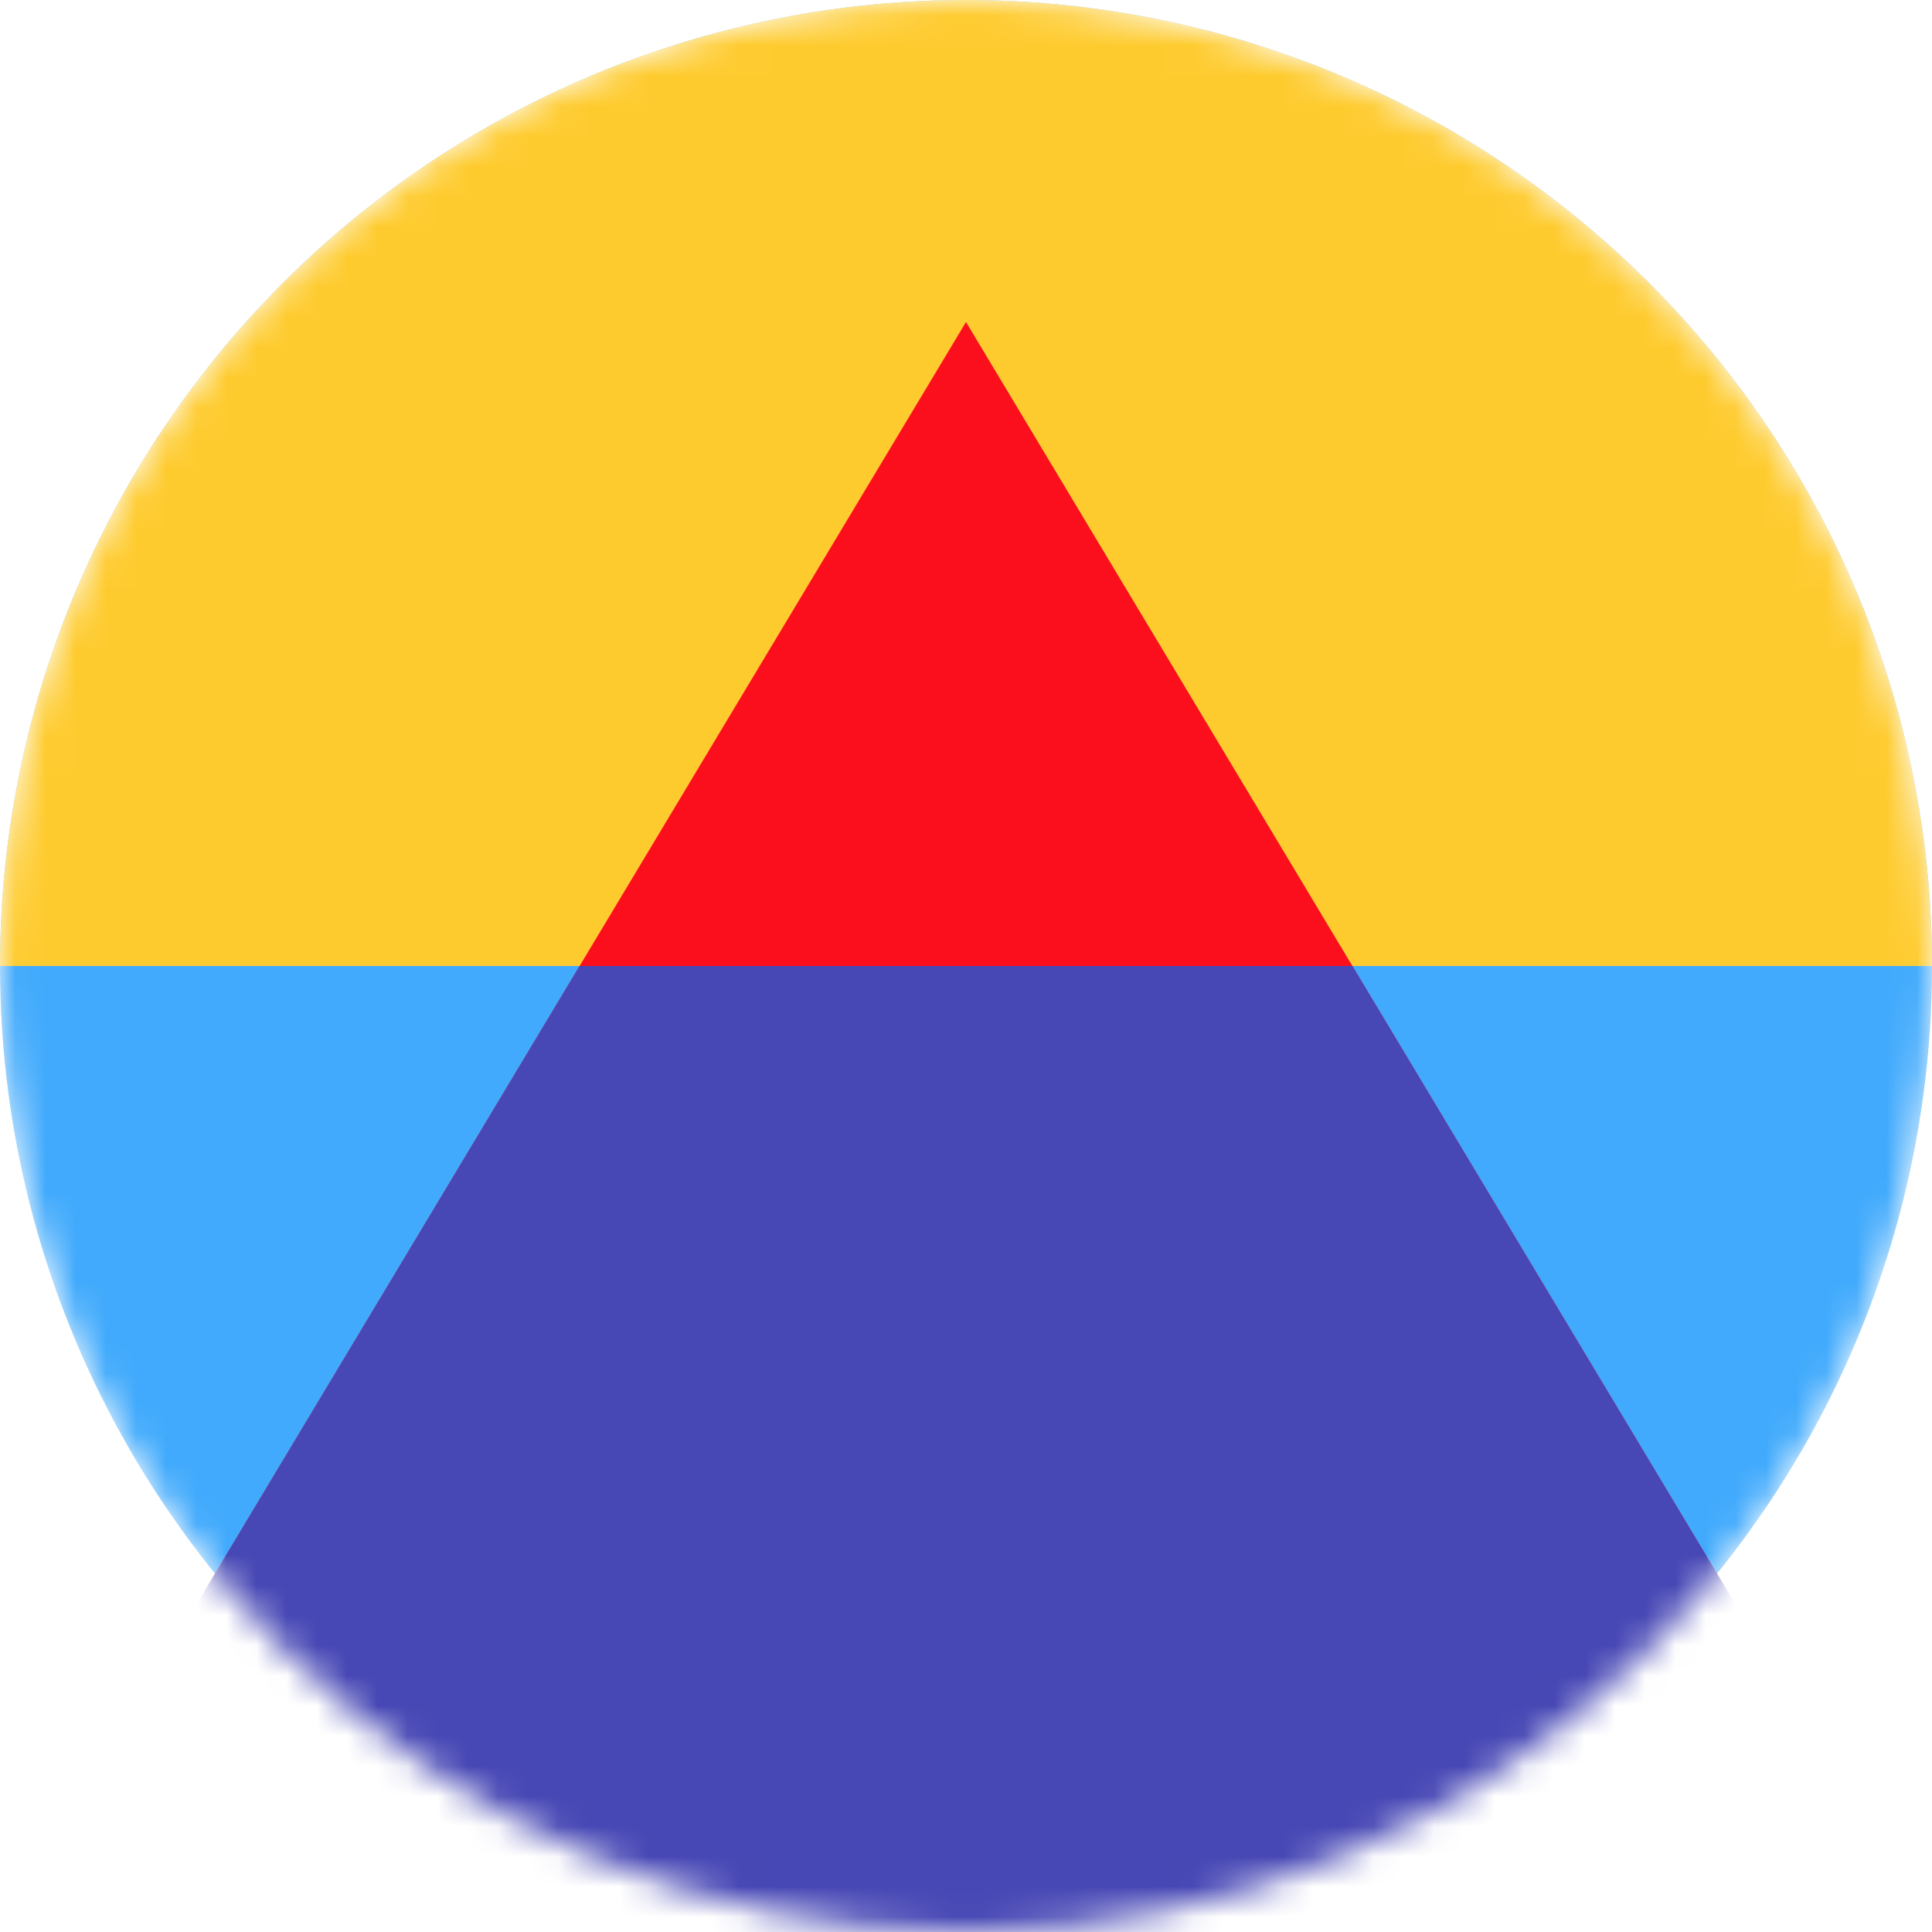 <svg width="64" height="64" viewBox="0 0 64 64" fill="none" xmlns="http://www.w3.org/2000/svg">
<mask id="mask0" mask-type="alpha" maskUnits="userSpaceOnUse" x="0" y="0" width="64" height="64">
<circle cx="32" cy="32" r="32" fill="black"/>
</mask>
<g mask="url(#mask0)">
<circle cx="32" cy="32" r="32" fill="#41AAFC"/>
<path d="M64 32C64 27.798 63.172 23.637 61.564 19.754C59.956 15.872 57.599 12.344 54.627 9.373C51.656 6.401 48.128 4.044 44.246 2.436C40.363 0.828 36.202 -1.83688e-07 32 0C27.798 1.83688e-07 23.637 0.828 19.754 2.436C15.872 4.044 12.344 6.401 9.373 9.373C6.401 12.344 4.044 15.872 2.436 19.754C0.828 23.637 -3.67377e-07 27.798 0 32L32 32H64Z" fill="#FECB2F"/>
<path d="M0 64L32 10.667L64 64H0Z" fill="#FC0F1C"/>
<path d="M64 64H0L19.2 32H44.8L64 64Z" fill="#4747B5"/>
</g>
</svg>
